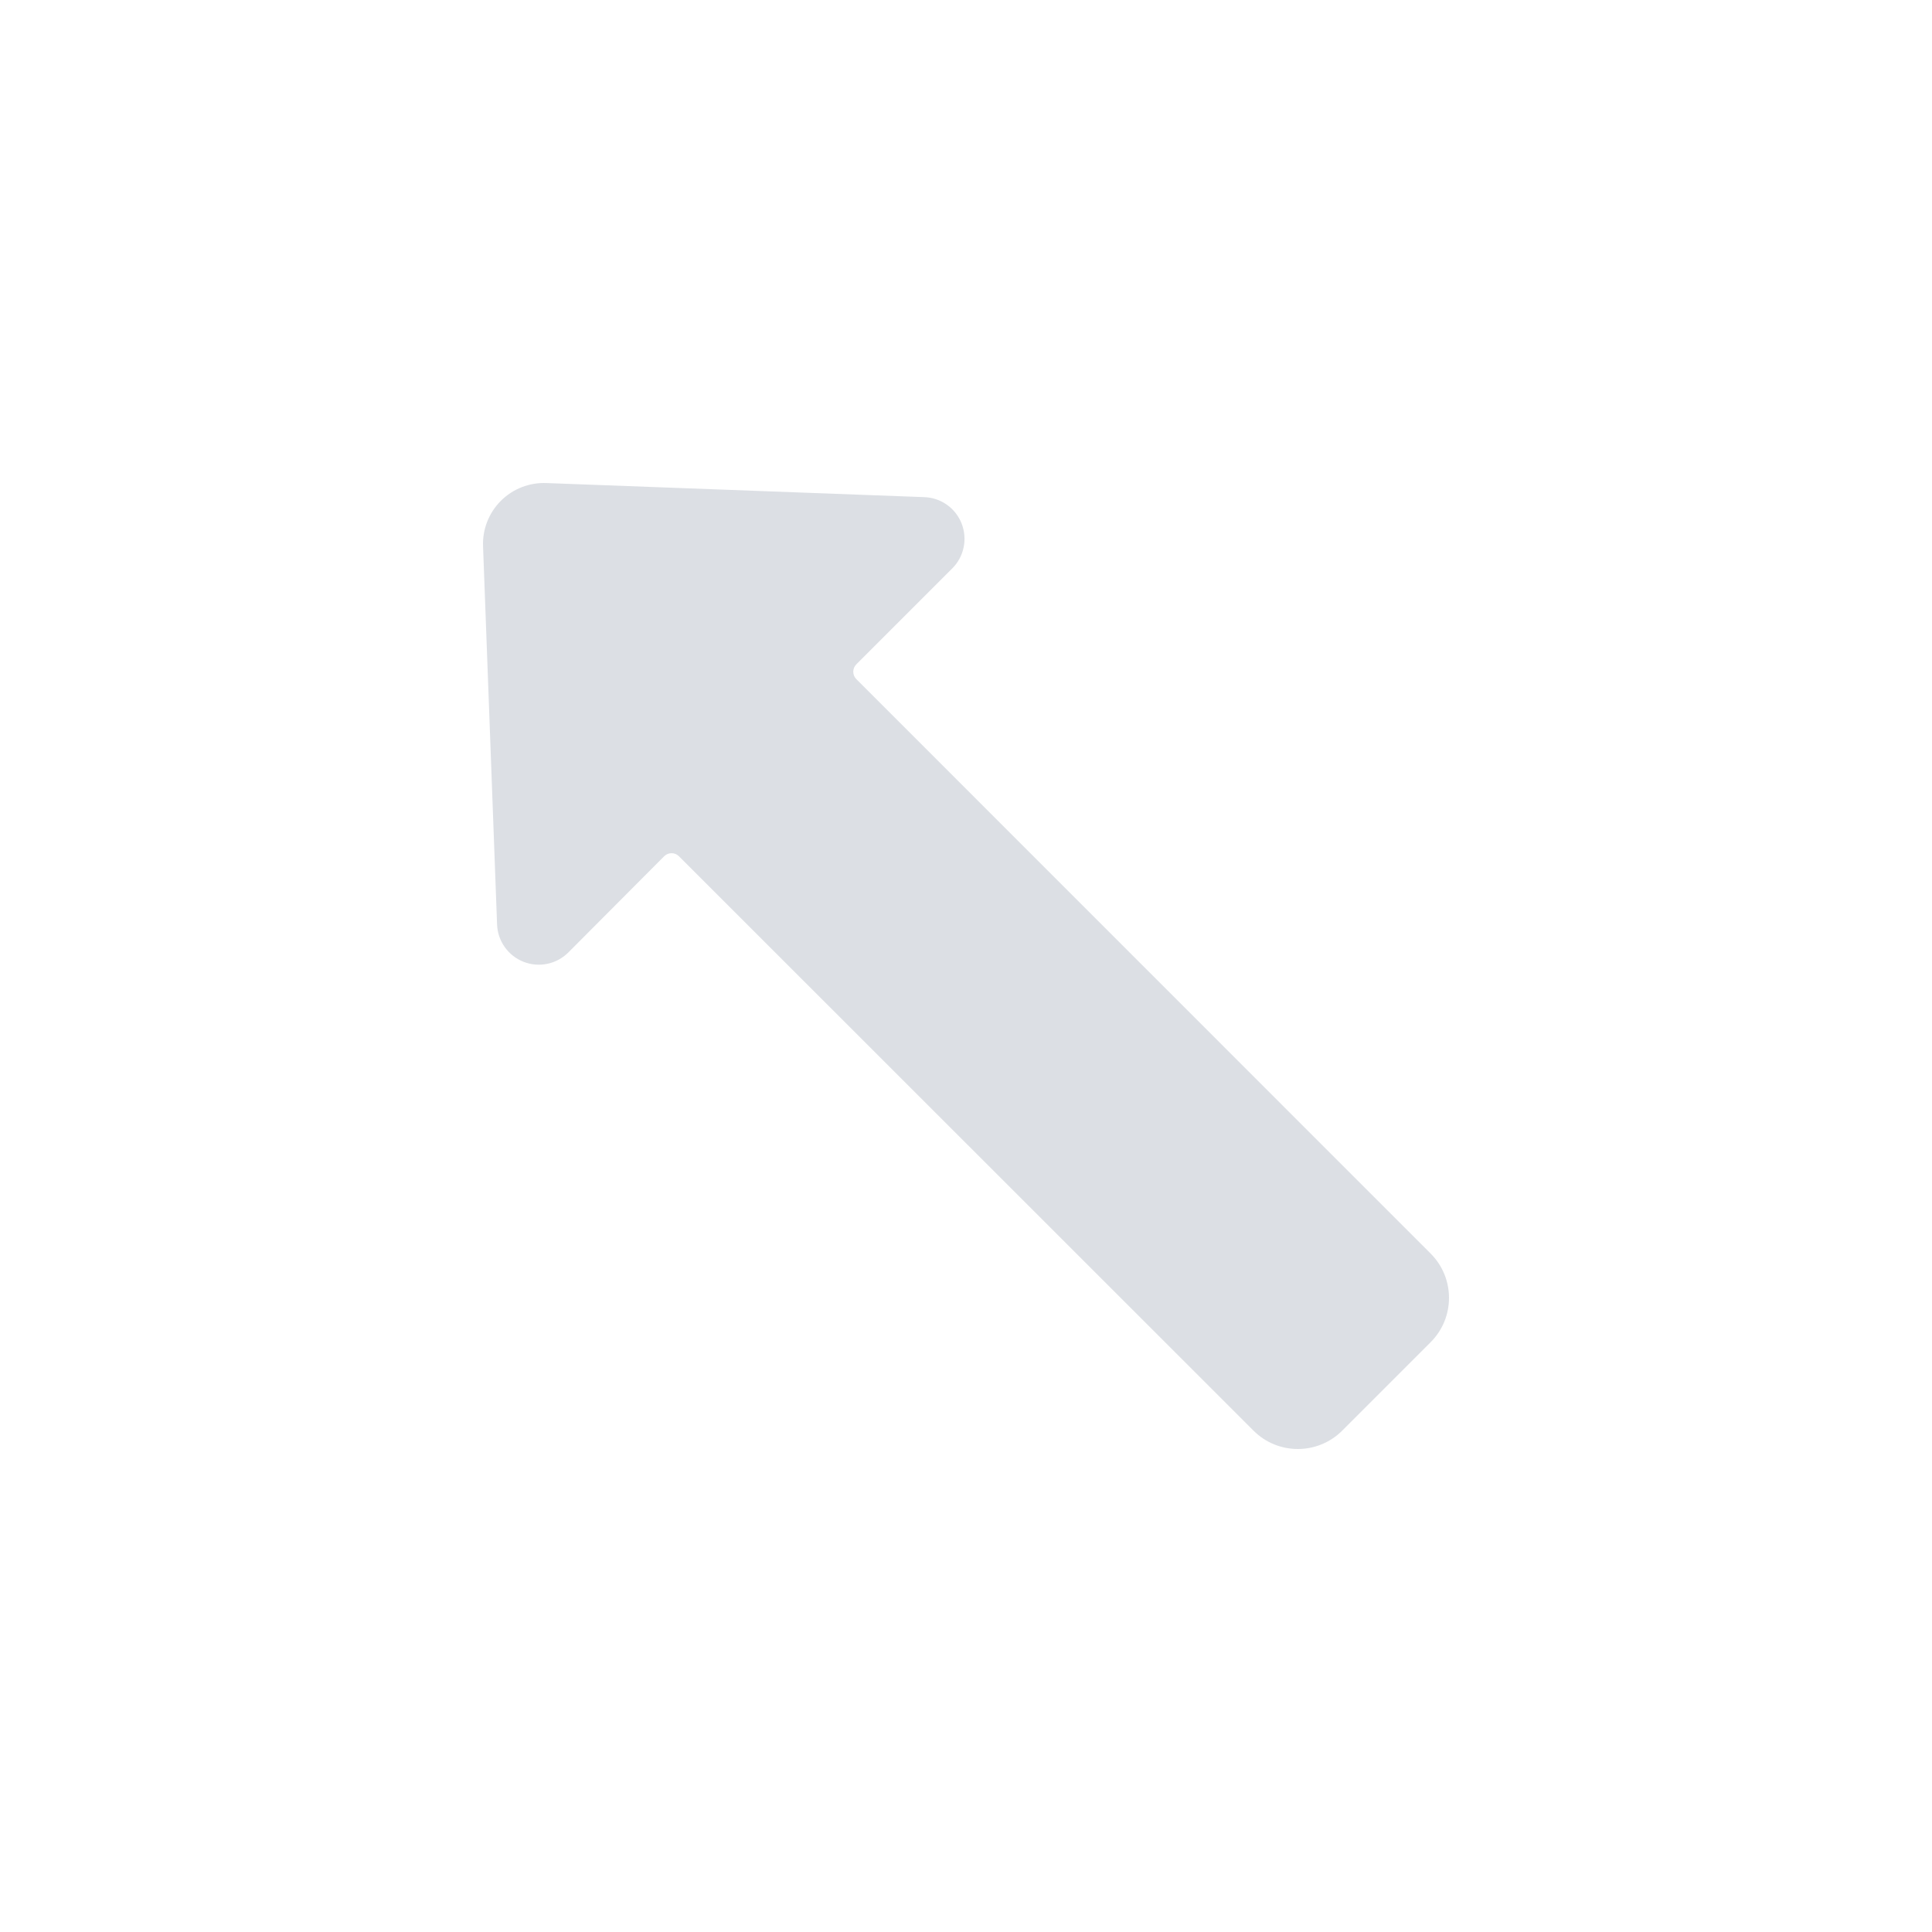 <svg width="32" height="32" viewBox="0 0 32 32" fill="none" xmlns="http://www.w3.org/2000/svg">
<path d="M23.697 22.23C24.101 21.825 24.101 21.169 23.697 20.764L14.183 11.248C14.116 11.18 14.116 11.071 14.183 11.004L15.773 9.414C15.968 9.219 16.028 8.927 15.927 8.67C15.826 8.414 15.582 8.242 15.306 8.234L9.053 8.001C8.771 7.989 8.496 8.095 8.296 8.295C8.096 8.495 7.989 8.769 8.001 9.051L8.233 15.309C8.242 15.584 8.413 15.828 8.67 15.93C8.926 16.031 9.218 15.971 9.413 15.776L11.001 14.182C11.069 14.115 11.178 14.115 11.245 14.182L20.763 23.697C21.168 24.101 21.824 24.101 22.23 23.697L23.697 22.23Z" fill="#DCDFE4"/>
</svg>
